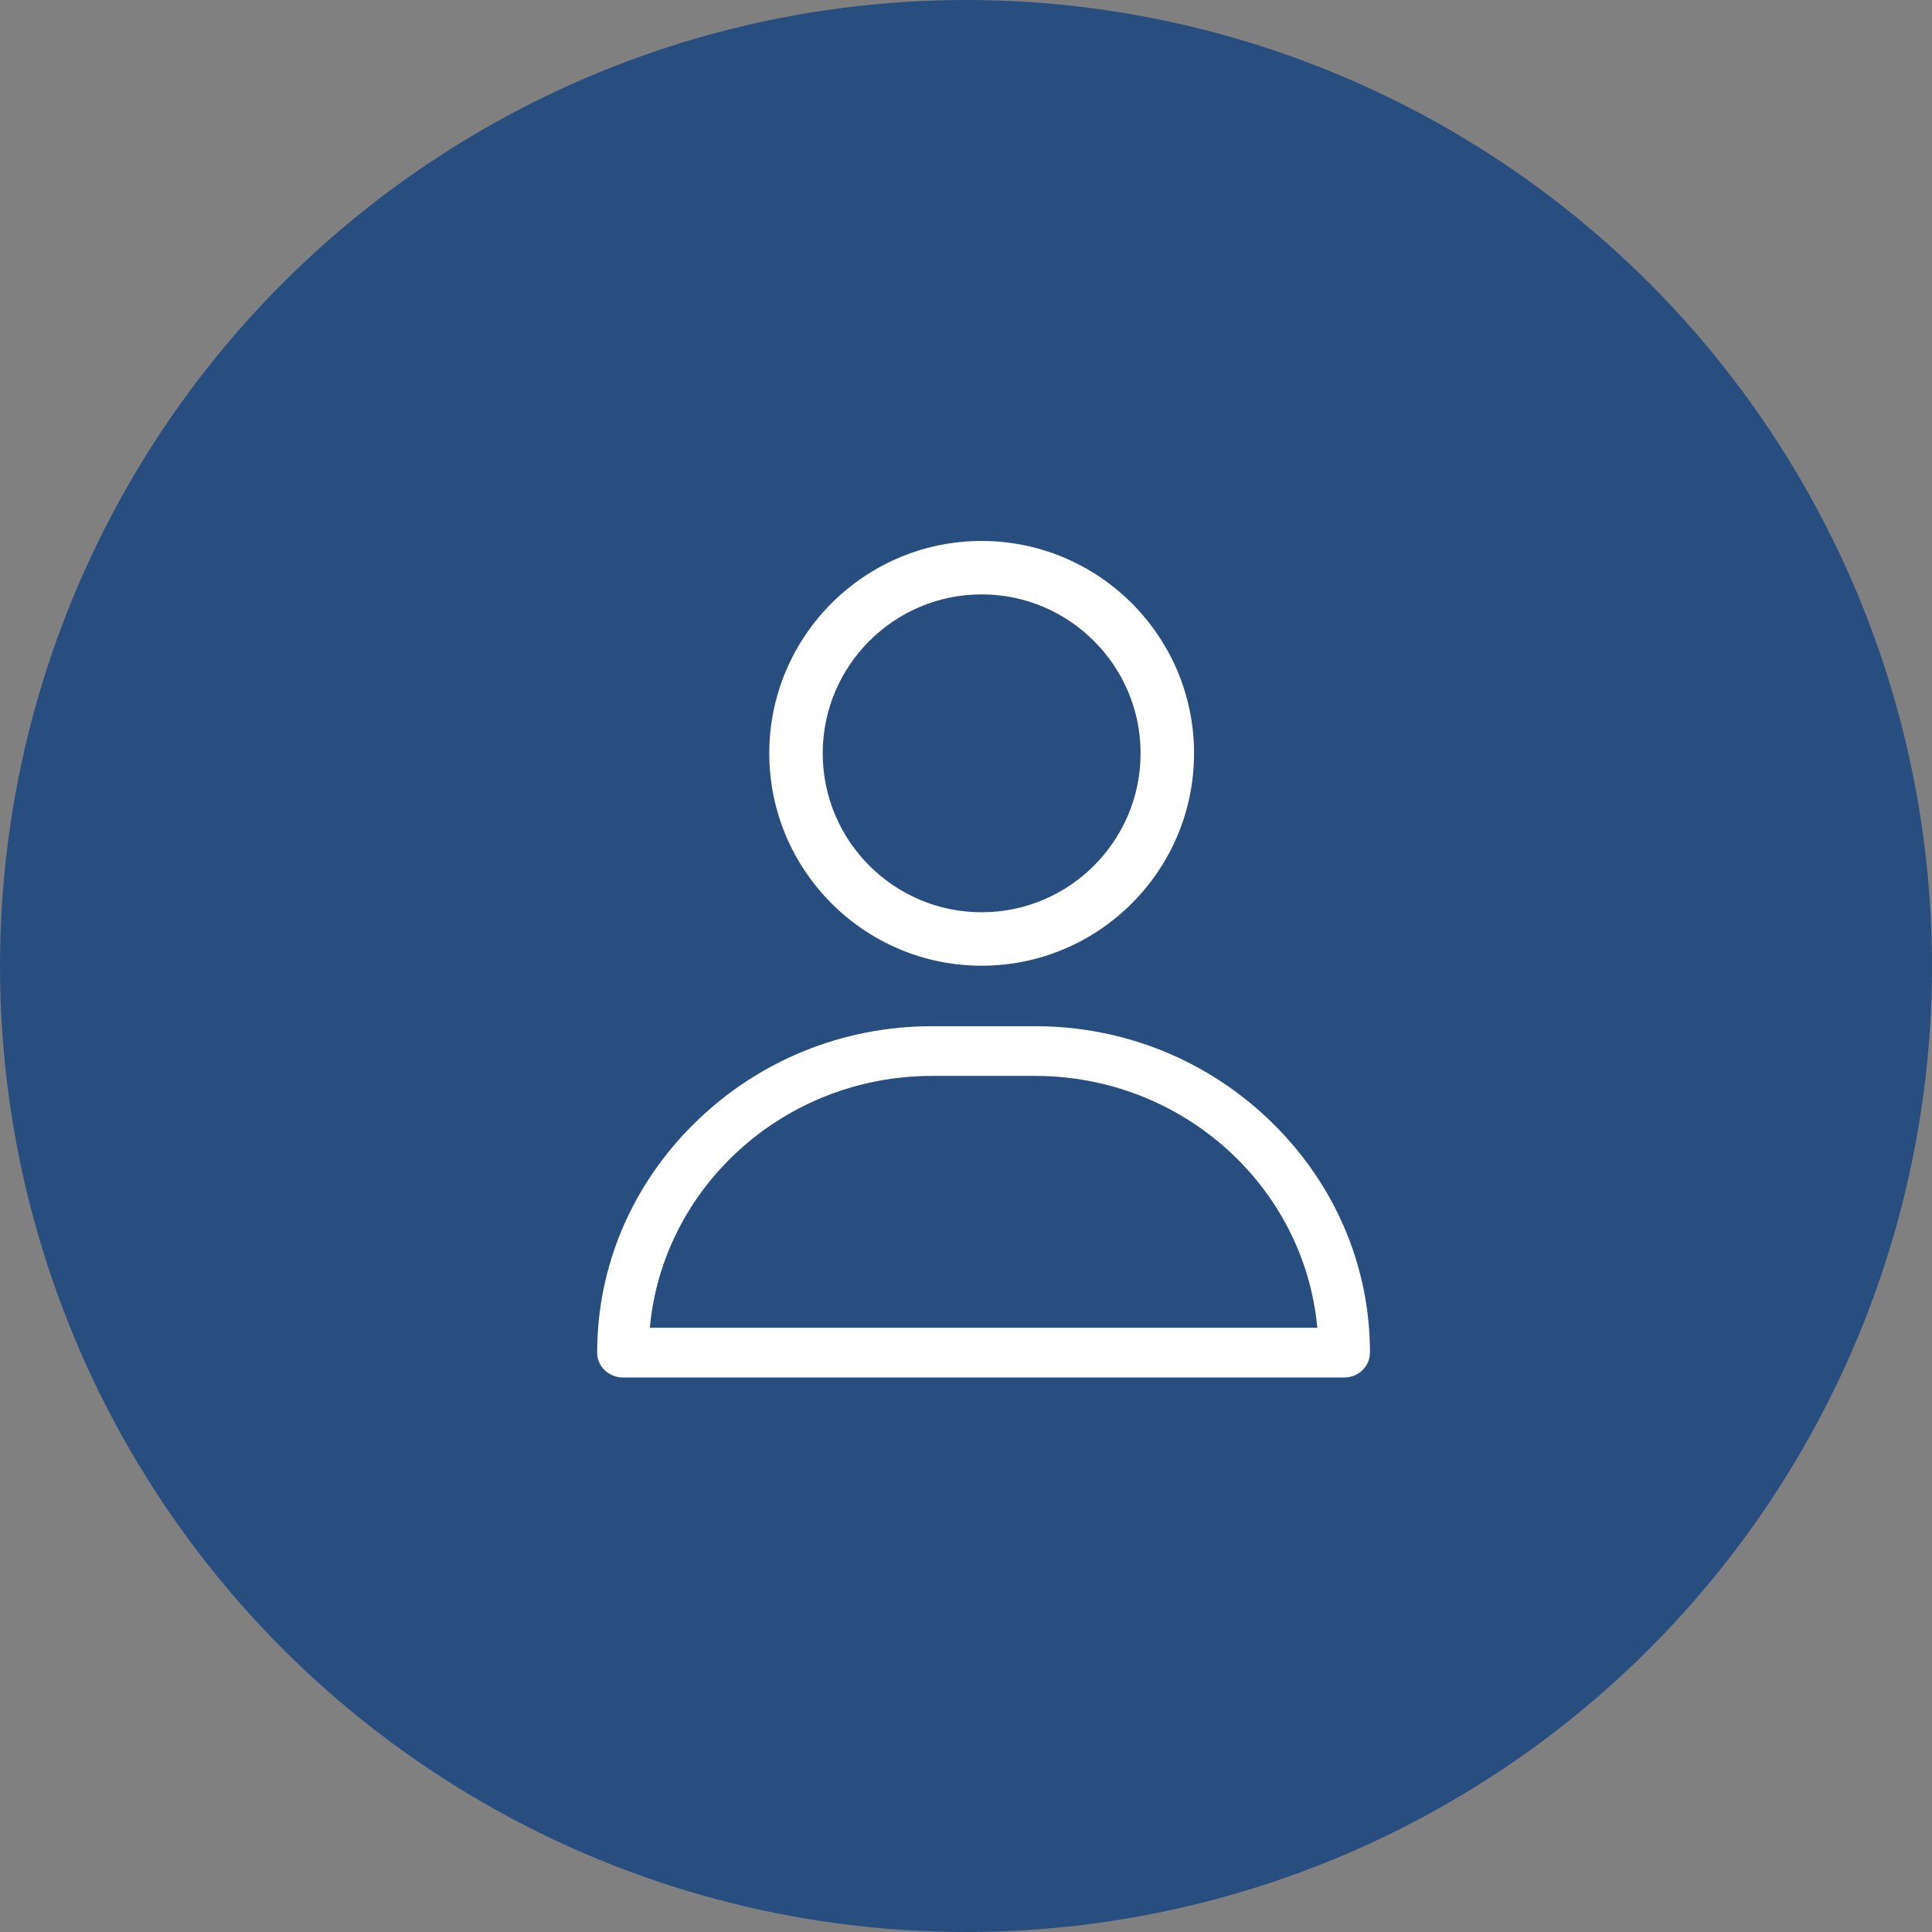 <svg width="55" height="55" viewBox="0 0 55 55" fill="none" xmlns="http://www.w3.org/2000/svg">
<rect x="0" y="0" width="55" height="55" fill="#808080" stroke="none"/>
<circle cx="27.5" cy="27.5" r="27.5" fill="#284E80"/>
<path d="M27.946 15.45C24.64 15.45 21.95 18.14 21.95 21.446C21.95 24.752 24.64 27.442 27.946 27.442C31.252 27.442 33.942 24.752 33.942 21.446C33.942 18.14 31.252 15.45 27.946 15.45ZM27.946 26.02C25.423 26.02 23.371 23.968 23.371 21.446C23.371 18.923 25.423 16.871 27.946 16.871C30.468 16.871 32.52 18.923 32.52 21.446C32.52 23.968 30.468 26.02 27.946 26.02Z" fill="white" stroke="white" stroke-width="0.1"/>
<path d="M36.212 31.959C34.405 30.189 32.009 29.214 29.467 29.214H26.533C23.991 29.214 21.595 30.189 19.788 31.959C17.99 33.721 17 36.046 17 38.507C17 38.898 17.328 39.214 17.733 39.214H38.267C38.672 39.214 39 38.898 39 38.507C39 36.046 38.01 33.721 36.212 31.959ZM18.499 37.799C18.866 33.786 22.329 30.629 26.533 30.629H29.467C33.671 30.629 37.134 33.786 37.501 37.799H18.499Z" fill="white"/>
</svg>
